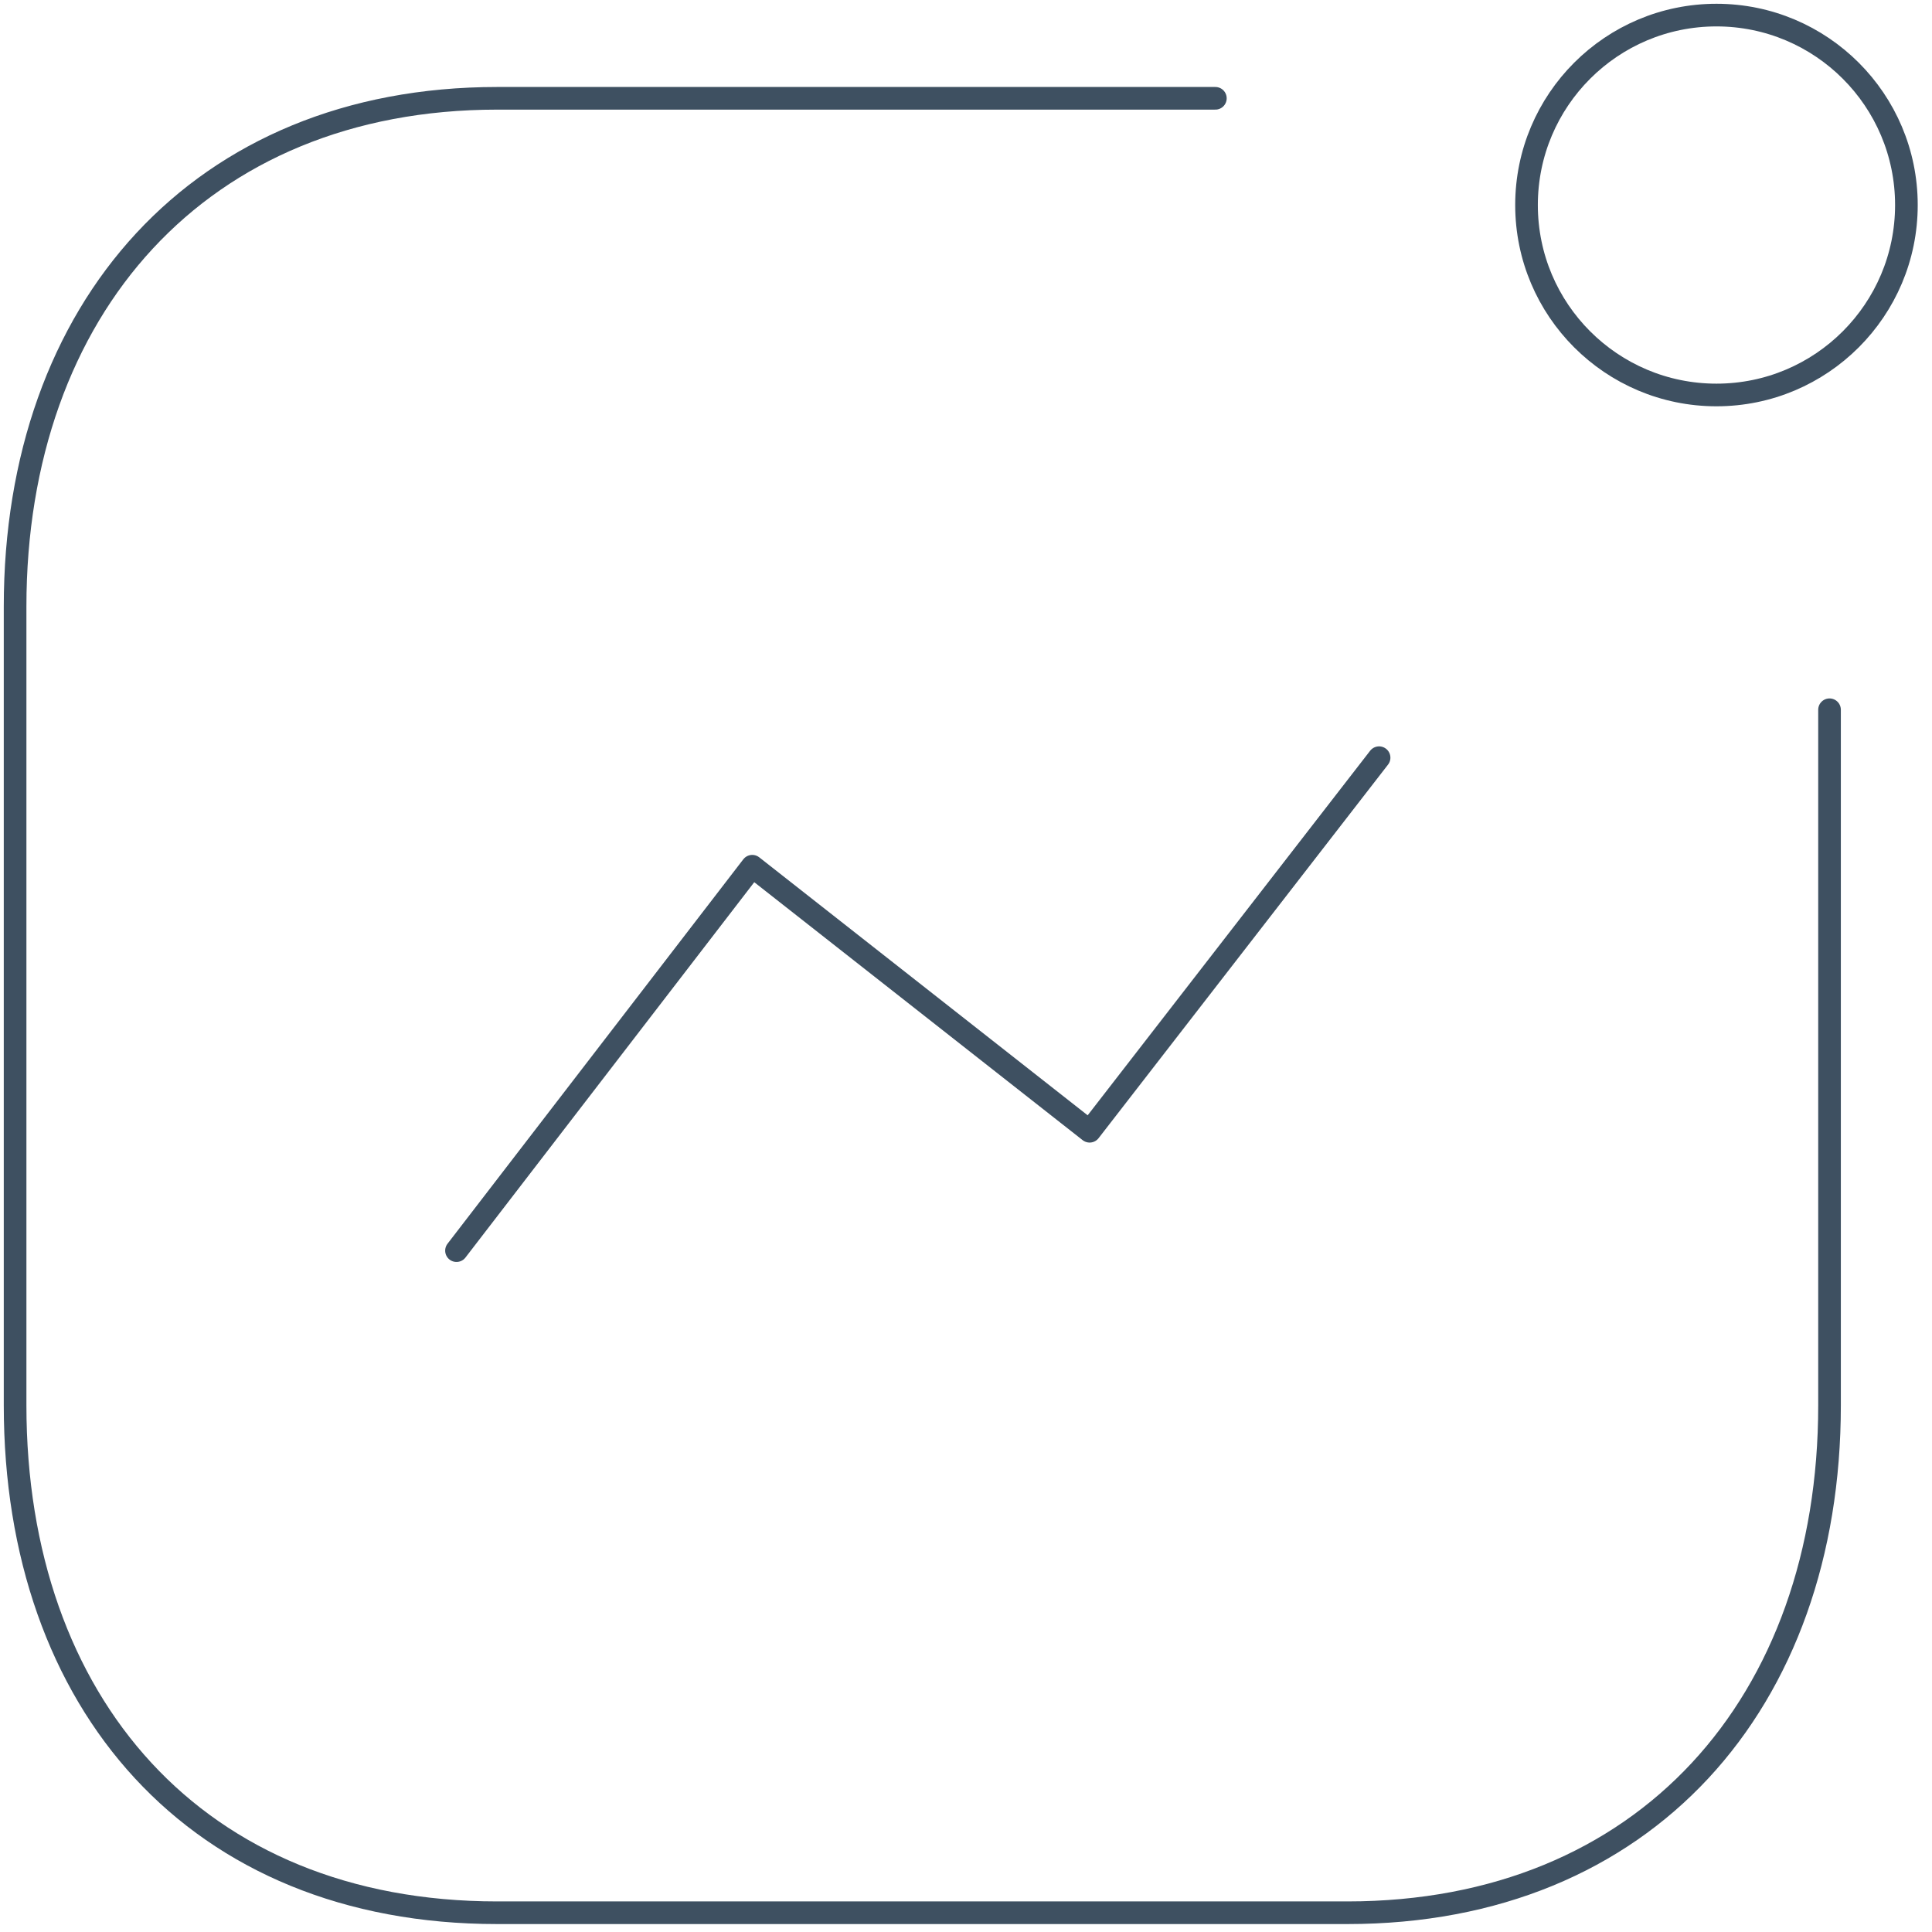 <svg width="128" height="128" viewBox="0 0 128 128" fill="none" xmlns="http://www.w3.org/2000/svg">
<path d="M30.244 82.858L49.839 57.39L72.191 74.948L91.368 50.199" stroke="#3E5061" stroke-width="1.5" stroke-linecap="round" stroke-linejoin="round"/>
<circle cx="113.72" cy="13.584" r="12.584" stroke="#3E5061" stroke-width="1.5" stroke-linecap="round" stroke-linejoin="round"/>
<path d="M80.521 6.513H32.94C13.225 6.513 1 20.476 1 40.191V93.106C1 112.821 12.985 126.724 32.94 126.724H89.27C108.986 126.724 121.211 112.821 121.211 93.106V47.023" stroke="#3E5061" stroke-width="1.5" stroke-linecap="round" stroke-linejoin="round"/>
</svg>
